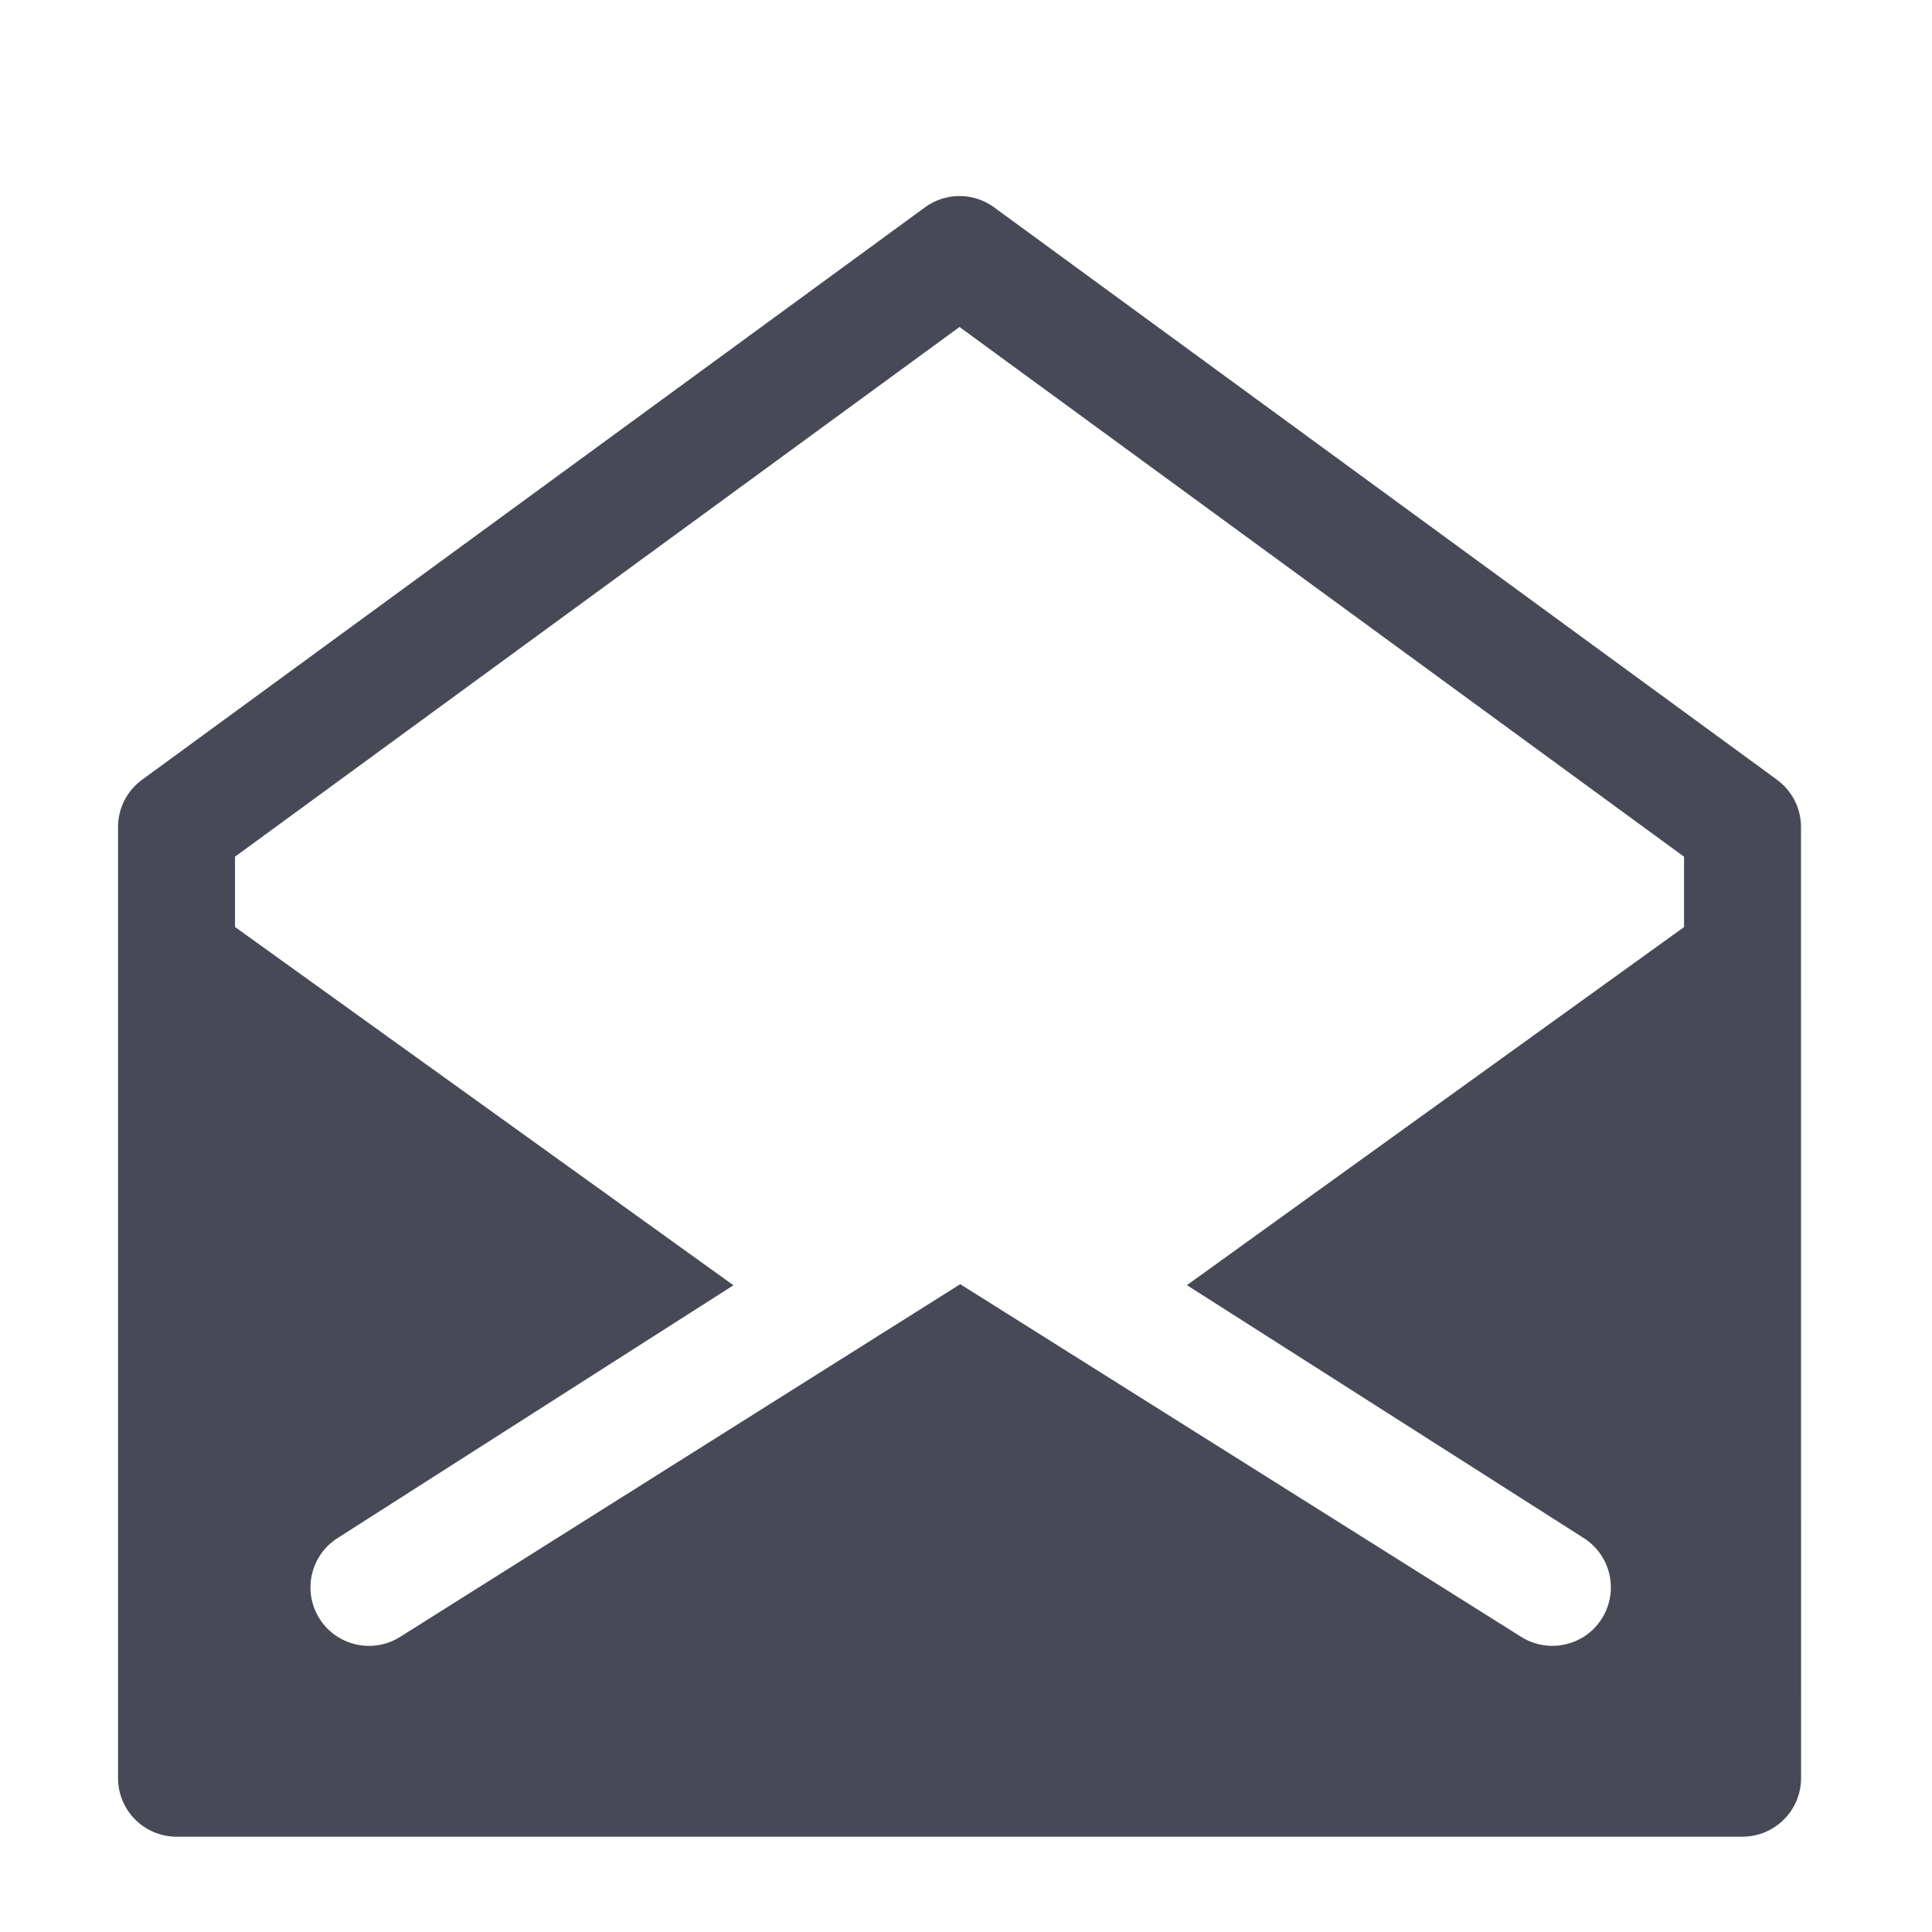 <?xml version="1.0" encoding="utf-8"?>
<!-- Generator: Adobe Illustrator 16.0.4, SVG Export Plug-In . SVG Version: 6.00 Build 0)  -->
<!DOCTYPE svg PUBLIC "-//W3C//DTD SVG 1.1//EN" "http://www.w3.org/Graphics/SVG/1.1/DTD/svg11.dtd">
<svg version="1.1" id="Layer_1" xmlns="http://www.w3.org/2000/svg" xmlns:xlink="http://www.w3.org/1999/xlink" x="0px" y="0px"
	 width="56.693px" height="56.693px" viewBox="0 0 56.693 56.693" enable-background="new 0 0 56.693 56.693" xml:space="preserve">
<path fill="#474A56" d="M52.849,24.268c0-0.548-0.262-1.062-0.703-1.386L29.169,6.083c-0.604-0.441-1.422-0.441-2.025,0
	l-22.977,16.8c-0.443,0.323-0.703,0.838-0.703,1.385v27.911c0,0.947,0.768,1.717,1.715,1.717h45.955
	c0.455,0,0.891-0.182,1.213-0.504c0.322-0.32,0.504-0.758,0.504-1.213L52.849,24.268z M28.156,9.595L49.417,25.14v2.064
	L34.829,37.712l11.637,7.416c0.803,0.504,1.045,1.562,0.539,2.367c-0.324,0.518-0.883,0.801-1.453,0.801
	c-0.312,0-0.629-0.084-0.912-0.262L28.177,37.683l-16.436,10.35c-0.283,0.18-0.6,0.264-0.912,0.264c-0.57,0-1.129-0.283-1.455-0.801
	c-0.504-0.803-0.264-1.861,0.539-2.367l11.609-7.414L6.896,27.201v-2.062L28.156,9.595z"/>
</svg>

